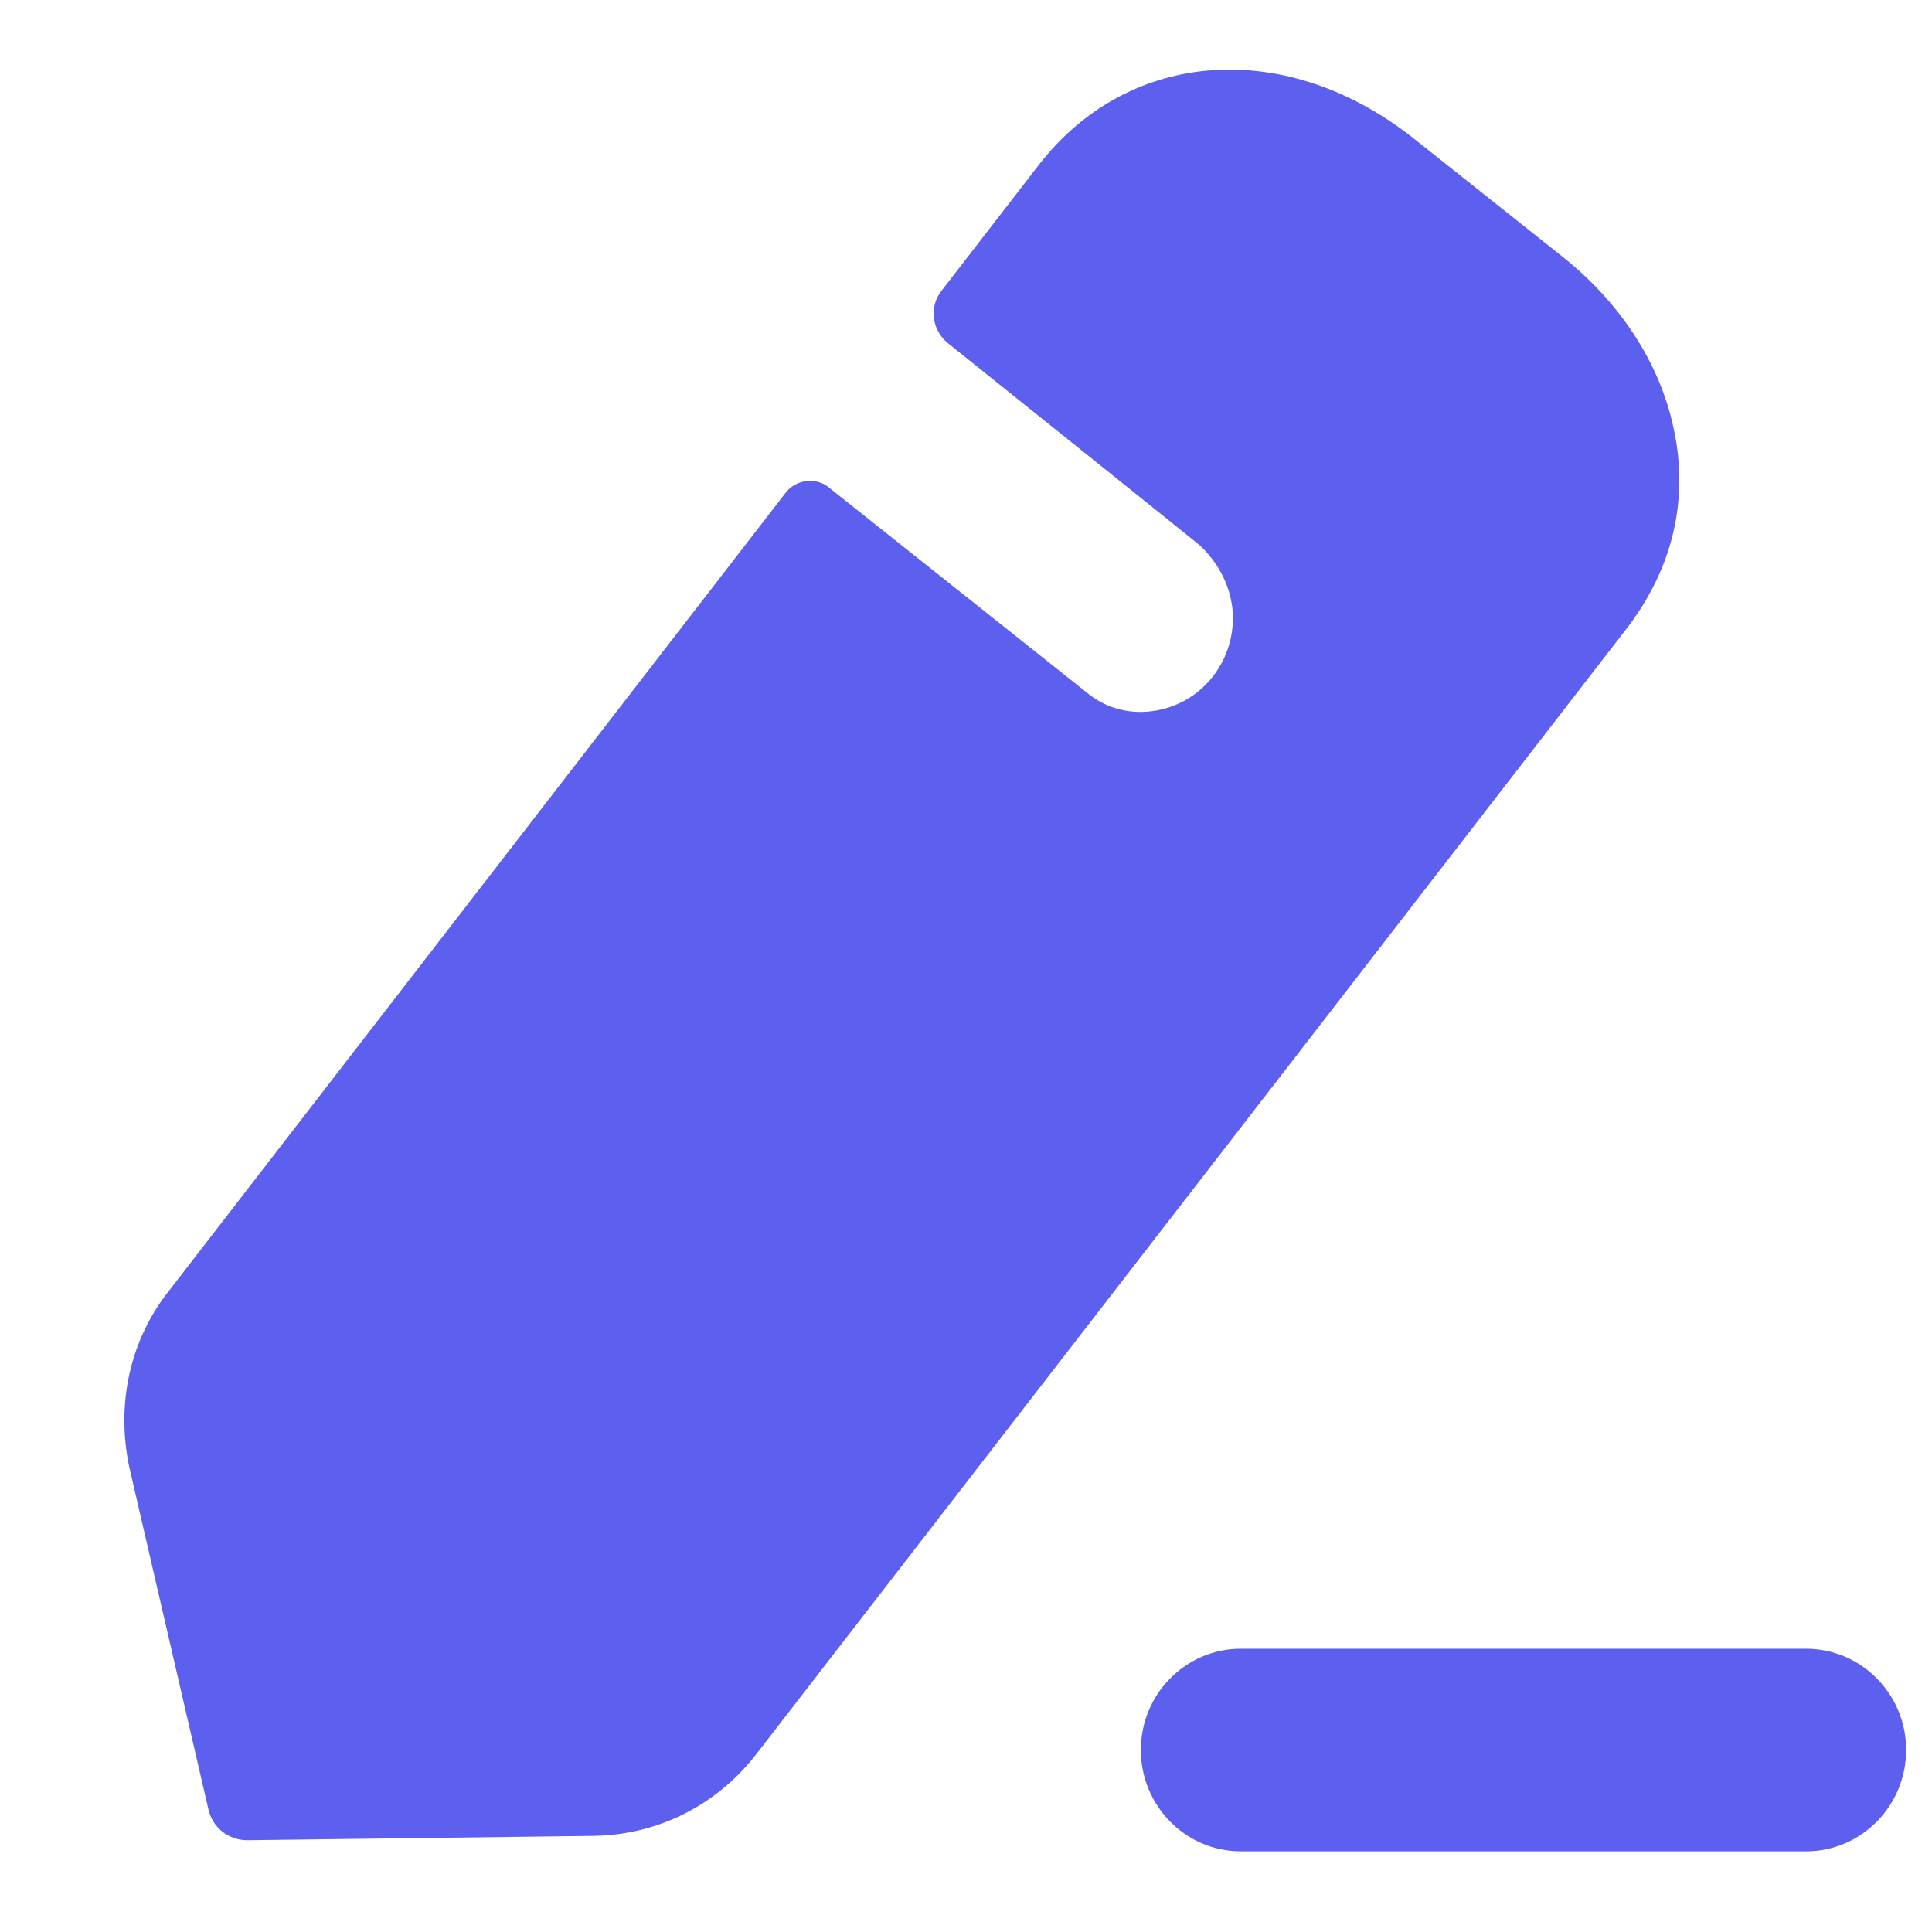 <svg width="8" height="8" viewBox="0 0 8 8" fill="none" xmlns="http://www.w3.org/2000/svg">
<path fill-rule="evenodd" clip-rule="evenodd" d="M3.129 7.267L6.73 2.61C6.926 2.359 6.995 2.069 6.93 1.773C6.873 1.504 6.708 1.249 6.46 1.055L5.856 0.575C5.329 0.156 4.677 0.2 4.303 0.681L3.898 1.205C3.846 1.271 3.859 1.368 3.925 1.421C3.925 1.421 4.947 2.24 4.968 2.258C5.038 2.324 5.09 2.412 5.103 2.518C5.125 2.725 4.981 2.919 4.768 2.945C4.668 2.958 4.573 2.928 4.503 2.87L3.429 2.016C3.377 1.976 3.298 1.985 3.255 2.038L0.702 5.342C0.536 5.549 0.48 5.818 0.536 6.078L0.863 7.492C0.88 7.567 0.945 7.62 1.024 7.62L2.459 7.602C2.72 7.598 2.963 7.479 3.129 7.267ZM5.138 6.827H7.479C7.707 6.827 7.893 7.015 7.893 7.246C7.893 7.478 7.707 7.666 7.479 7.666H5.138C4.91 7.666 4.724 7.478 4.724 7.246C4.724 7.015 4.91 6.827 5.138 6.827Z" fill="#5D5FEF"/>
</svg>
